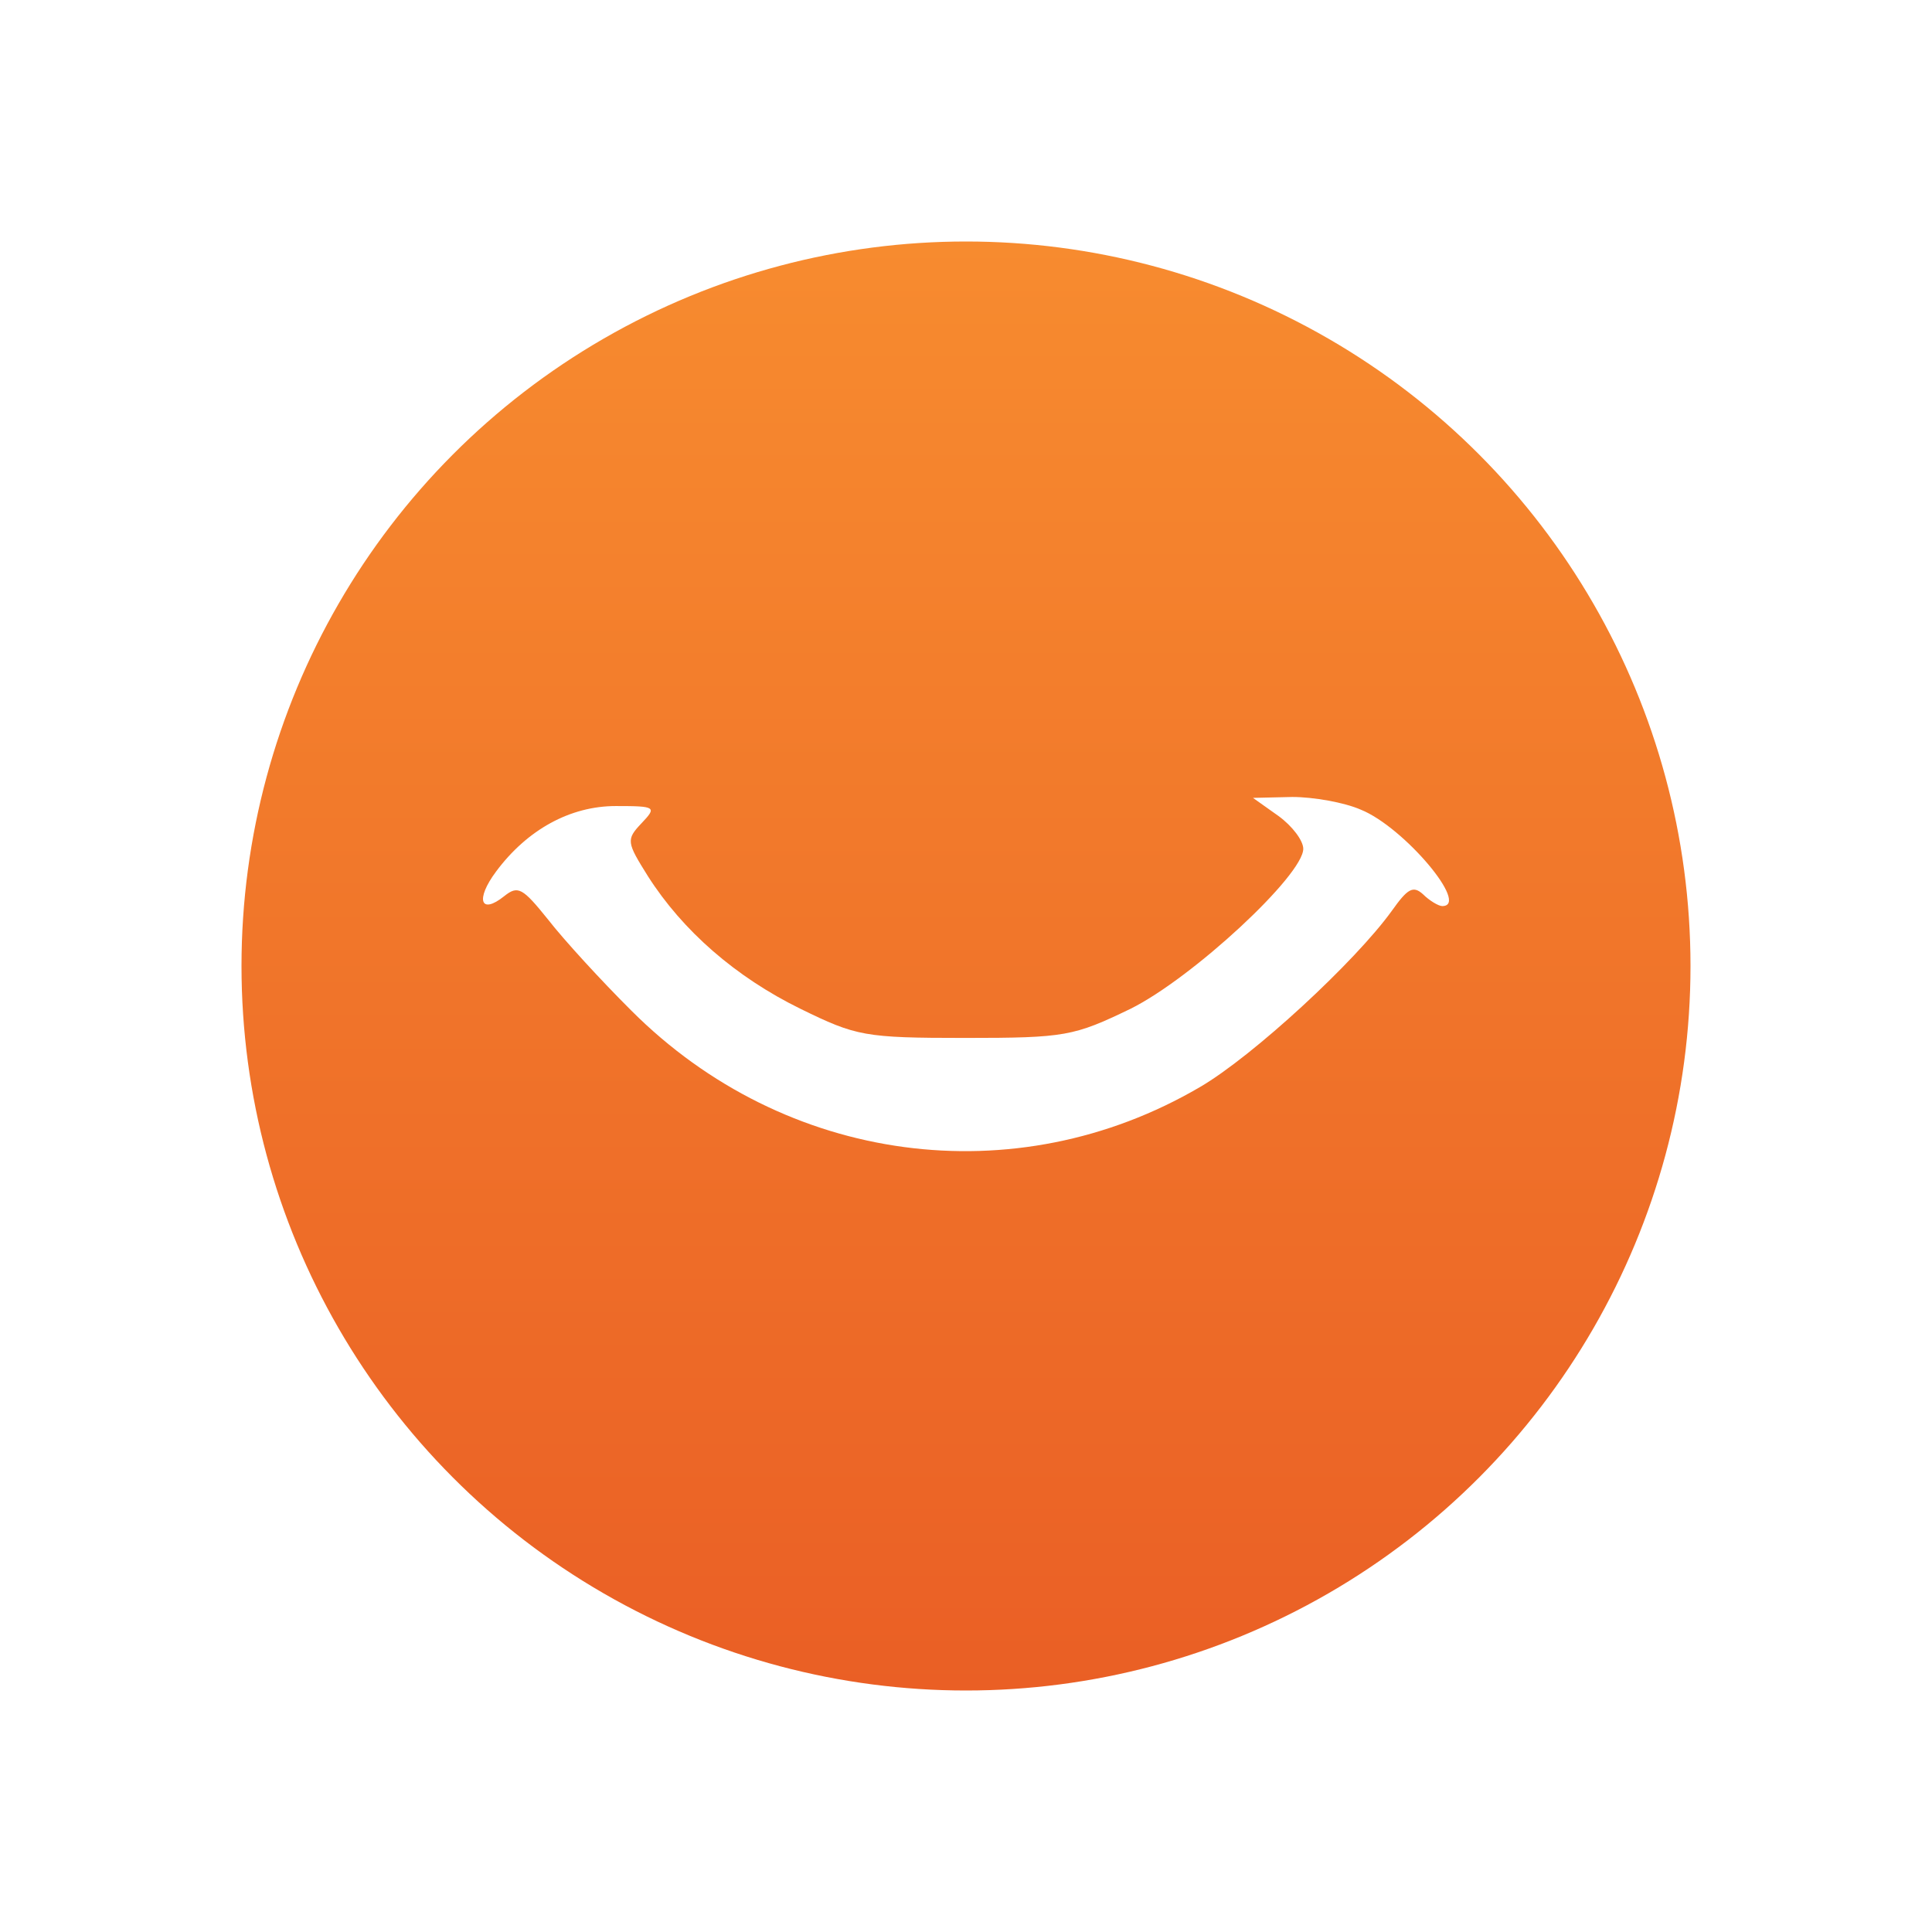 <?xml version="1.0" ?>
<svg xmlns="http://www.w3.org/2000/svg" fill="none" viewBox="0 0 72 72">
	<linearGradient id="a" gradientUnits="userSpaceOnUse" x1="36" x2="36" y1="9" y2="63">
		<stop offset="0" stop-color="#f78b2f"/>
		<stop offset="1" stop-color="#ea5f25"/>
	</linearGradient>
	<path d="m0 0h72v72h-72z" fill="#fff"/>
	<circle cx="36" cy="36" fill="url(#a)" r="27"/>
	<path d="m47.649 30.412c.511.373.92.915.92 1.22 0 .983-4.122 4.812-6.439 5.964-2.112 1.017-2.419 1.085-6.166 1.085-3.748 0-4.054-.068-6.132-1.085-2.419-1.186-4.395-2.914-5.689-4.948-.784-1.254-.818-1.355-.238-1.965.579-.61.545-.644-.954-.644-1.703 0-3.304.881-4.463 2.44-.784 1.05-.579 1.627.307.915.511-.407.681-.305 1.635.881.579.746 1.976 2.271 3.1 3.389 5.723 5.727 14.308 6.879 21.19 2.847 1.976-1.152 5.792-4.677 7.154-6.574.579-.813.784-.949 1.158-.61.238.237.579.44.715.44 1.056 0-1.431-2.948-3.032-3.592-.613-.271-1.771-.474-2.555-.474l-1.465.034z" fill="#fff"/>
</svg>